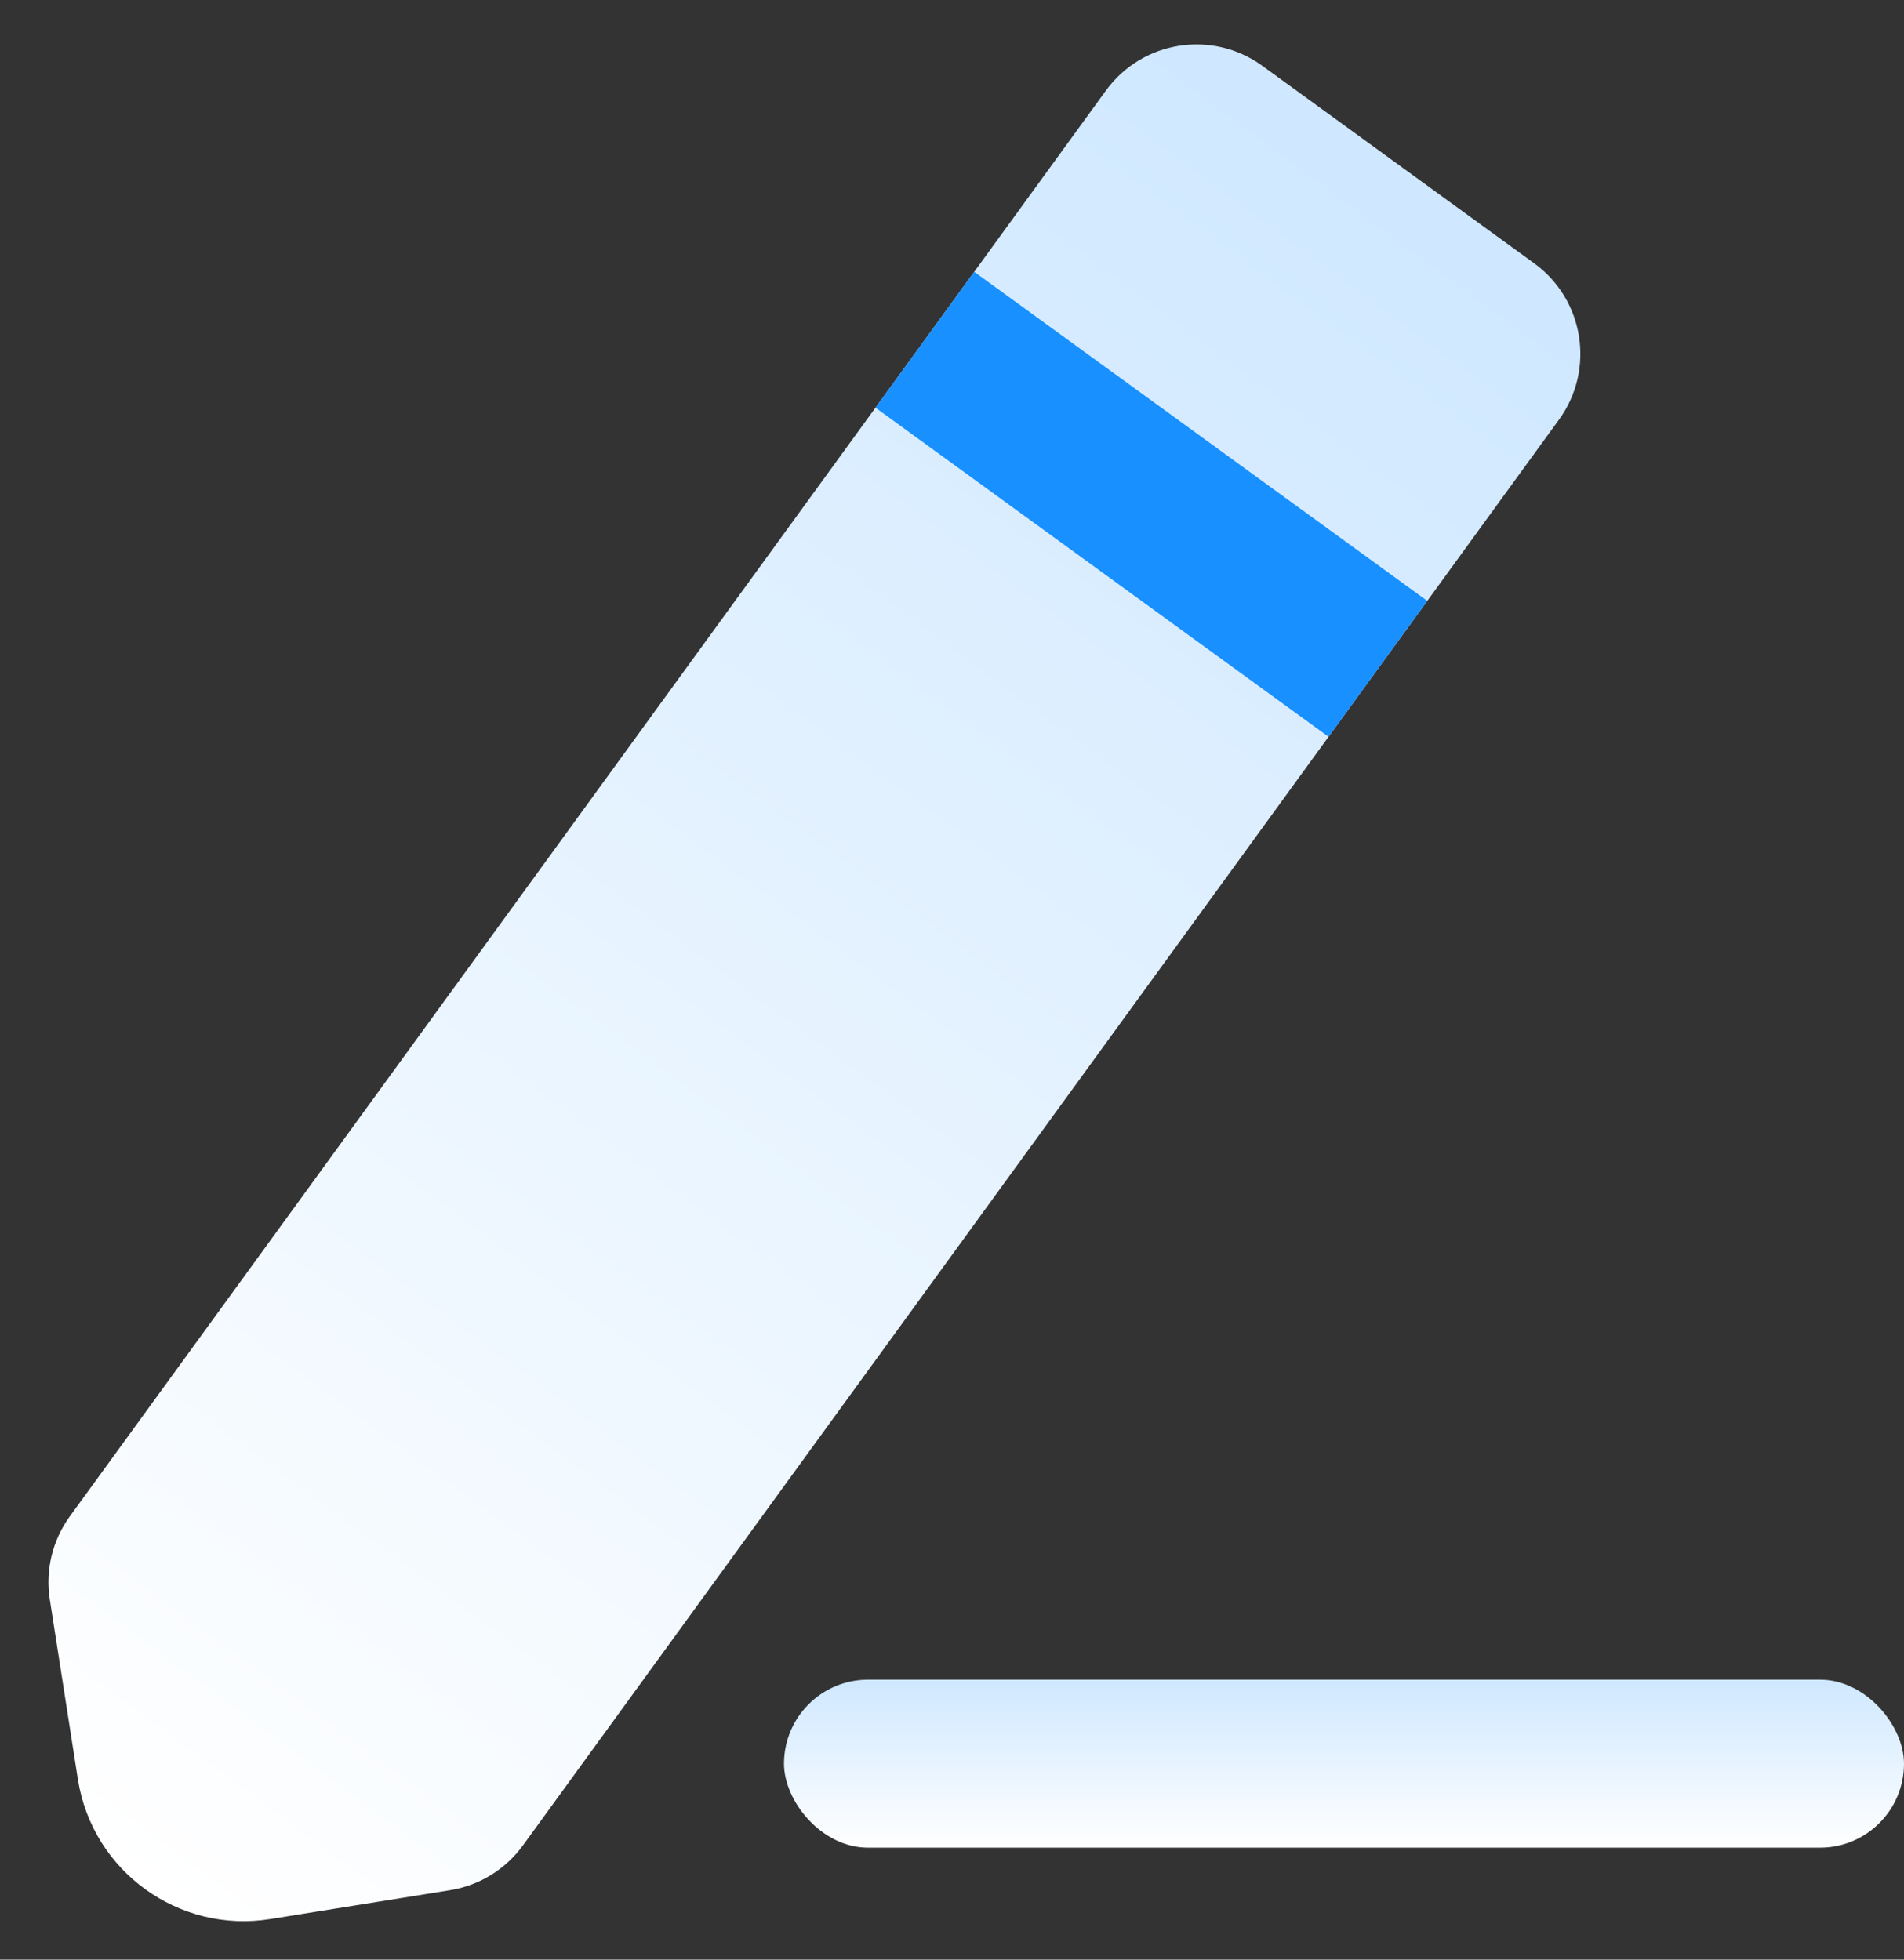<?xml version="1.0" encoding="UTF-8"?>
<svg width="34px" height="35px" viewBox="0 0 34 35" version="1.1" xmlns="http://www.w3.org/2000/svg" xmlns:xlink="http://www.w3.org/1999/xlink">
    <rect x="0" y="0" width="34" height="35" fill="#333333" stroke="none"/>
    <!-- Generator: Sketch 52.5 (67469) - http://www.bohemiancoding.com/sketch -->
    <title>Group 5</title>
    <desc>Created with Sketch.</desc>
    <defs>
        <linearGradient x1="50%" y1="0%" x2="50%" y2="100%" id="linearGradient-1">
            <stop stop-color="#CFE8FF" offset="0%"></stop>
            <stop stop-color="#FFFFFF" offset="100%"></stop>
        </linearGradient>
    </defs>
    <g id="新用户指引_移动" stroke="none" stroke-width="1" fill="none" fill-rule="evenodd">
        <g id="08-气泡" transform="translate(-77, -538)" fill-rule="nonzero">
            <g id="Group-5" transform="translate(75, 538)">
                <g id="Group-4" transform="translate(15.507, 18.715) rotate(36) translate(-15.507, -18.715) translate(10.507, -0.785)">
                    <path d="M2,2.09610107e-13 L8,2.08721929e-13 C9.105,2.07537968e-13 10,0.895 10,2 L10,33.475 C10,34.004 9.791,34.511 9.418,34.886 L7.126,37.188 C5.958,38.363 4.058,38.367 2.884,37.198 C2.88,37.195 2.877,37.192 2.874,37.188 L0.582,34.886 C0.209,34.511 -3.93204868e-15,34.004 -3.99680289e-15,33.475 L-6.21724894e-15,2 C-6.35251969e-15,0.895 0.895,2.09590969e-13 2,2.09388062e-13 Z" id="Rectangle" fill="url(#linearGradient-1)"></path>
                    <rect id="Rectangle" fill="#1890FF" x="0" y="6" width="10" height="3"></rect>
                </g>
                <rect id="Rectangle" fill="url(#linearGradient-1)" x="16" y="30" width="20" height="3" rx="1.5"></rect>
            </g>
        </g>
    </g>
</svg>